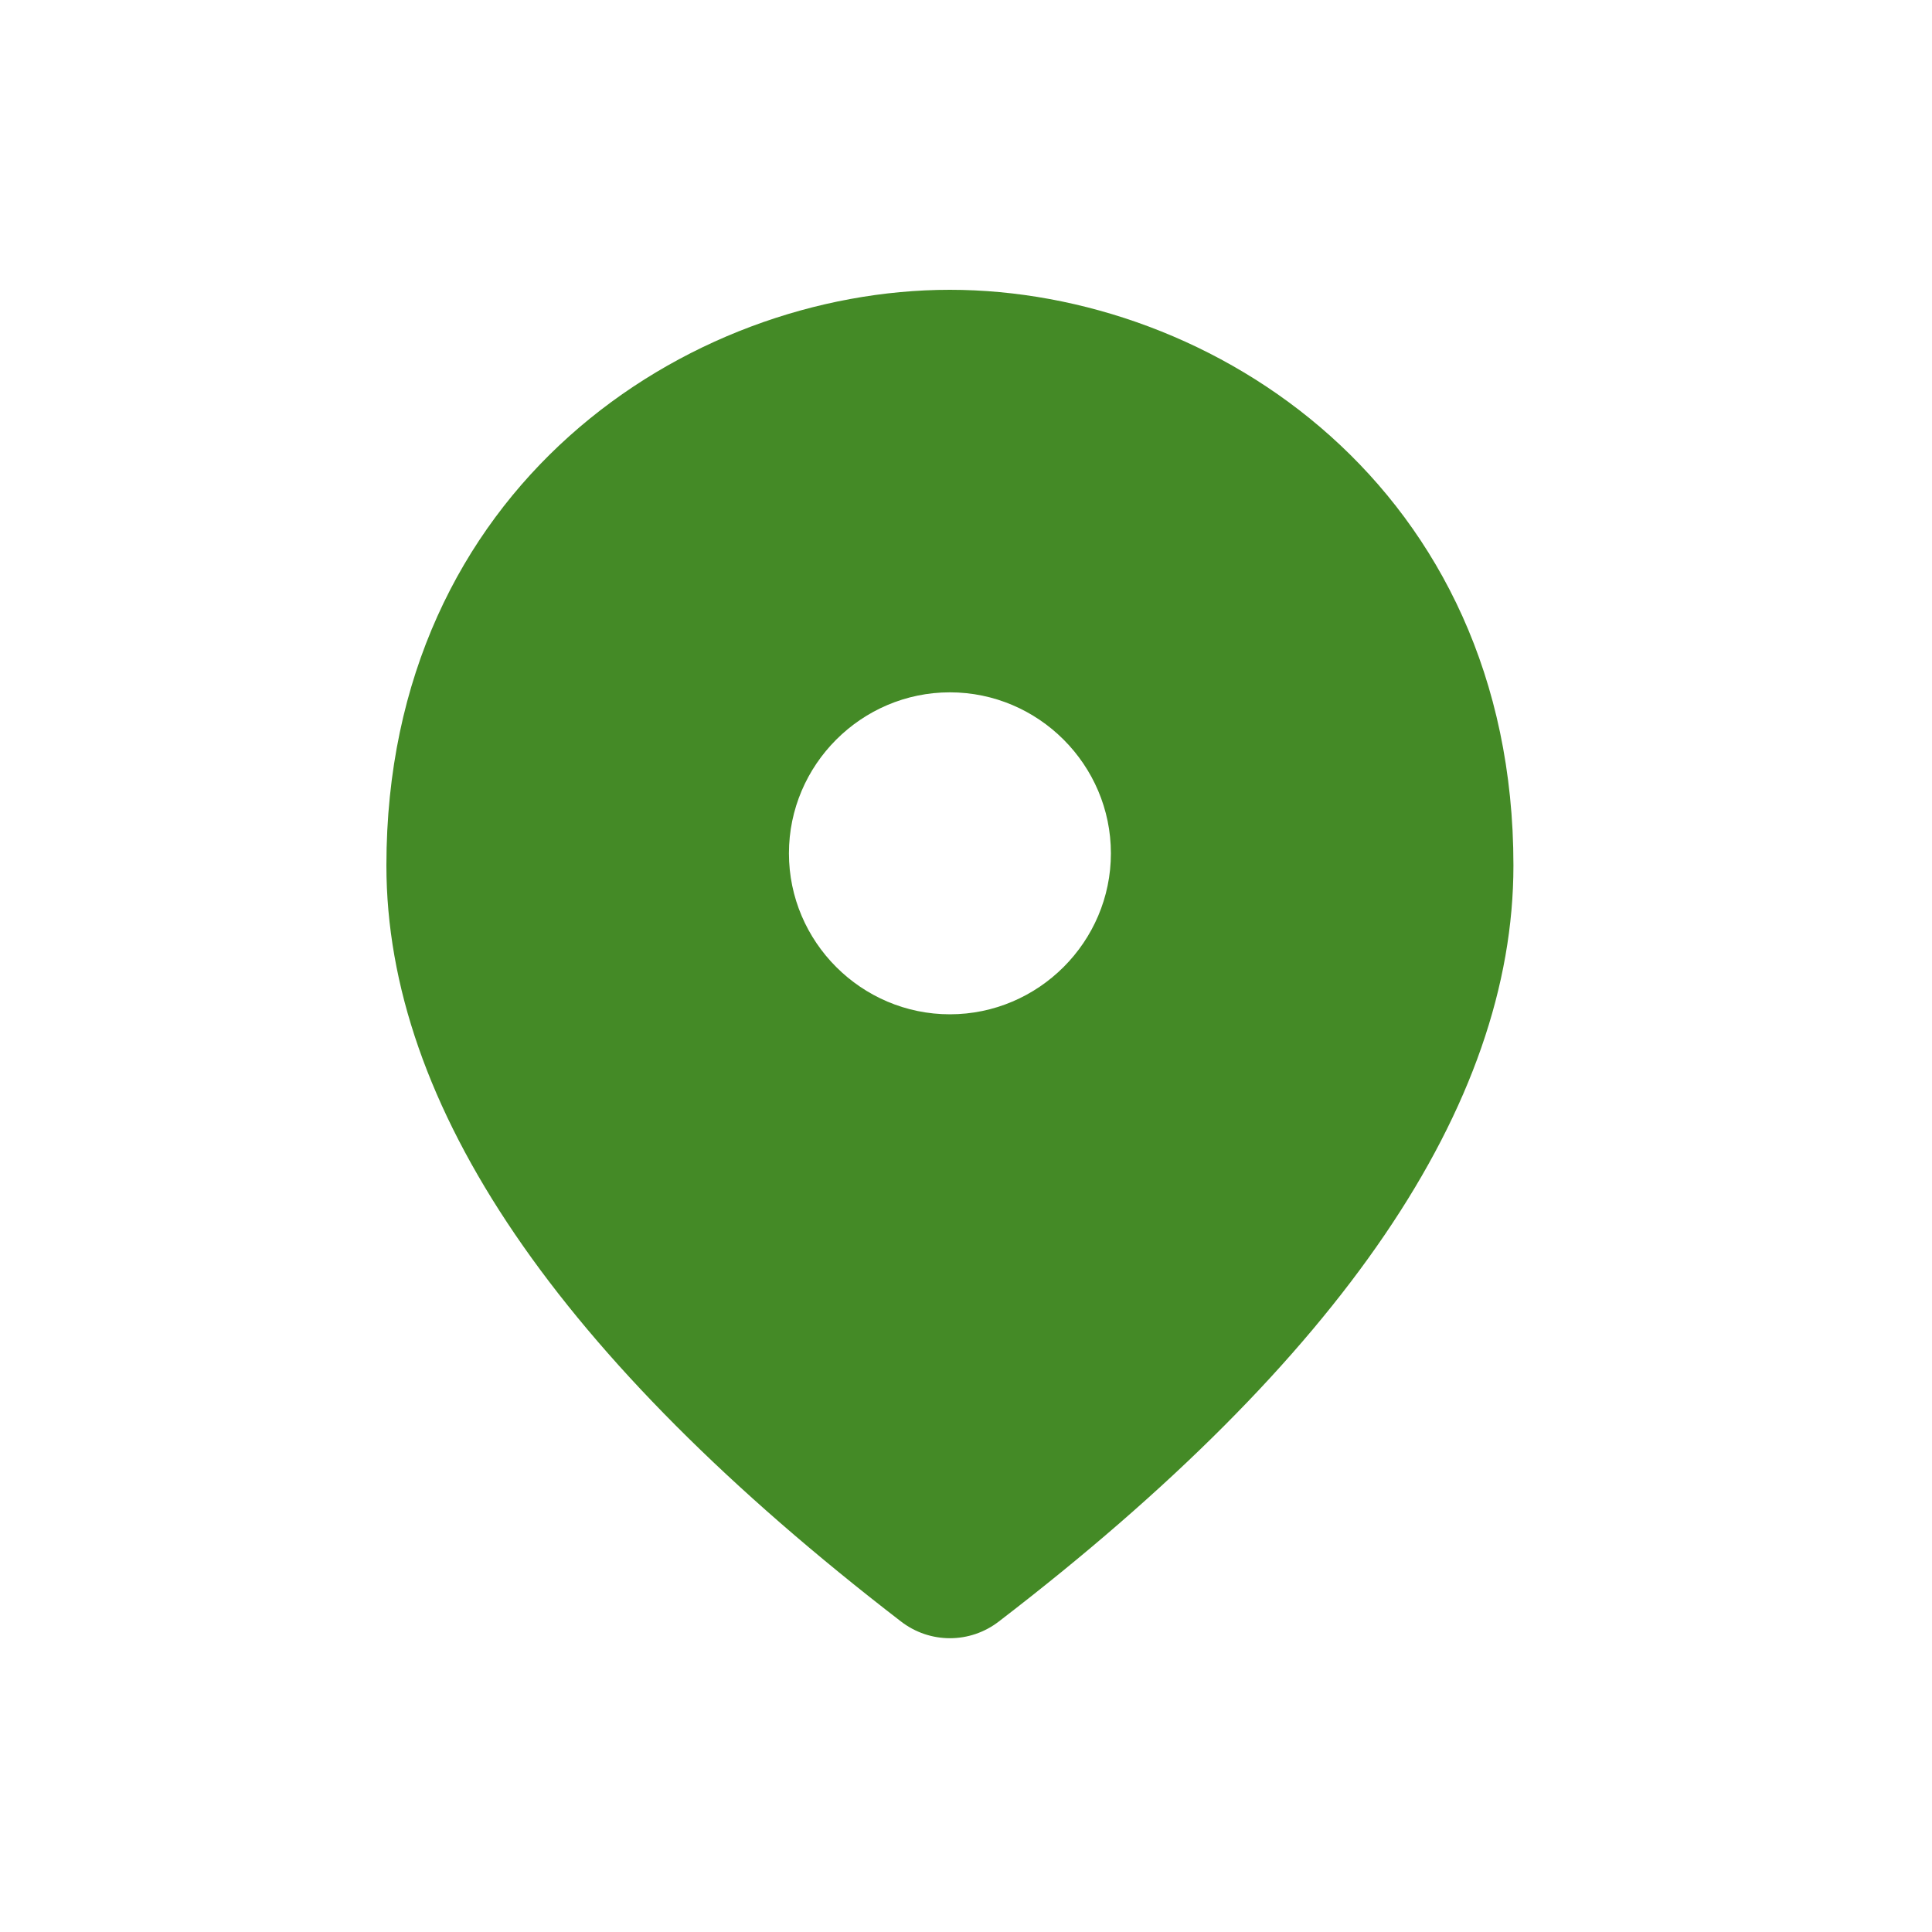 <svg xmlns="http://www.w3.org/2000/svg" width="20" height="20" viewBox="0 0 20 20" fill="none">
    <path
        d="M9.833 7.167C8.917 7.167 8.167 7.917 8.167 8.834C8.167 9.75 8.917 10.5 9.833 10.5C10.75 10.5 11.5 9.75 11.5 8.834C11.5 7.917 10.75 7.167 9.833 7.167ZM9.833 3C12.558 3 15.667 5.05 15.667 8.959C15.667 11.442 13.892 14.059 10.342 16.784C10.042 17.017 9.625 17.017 9.325 16.784C5.775 14.05 4 11.442 4 8.959C4 5.05 7.108 3 9.833 3Z"
        fill="#448a26" />
</svg>
